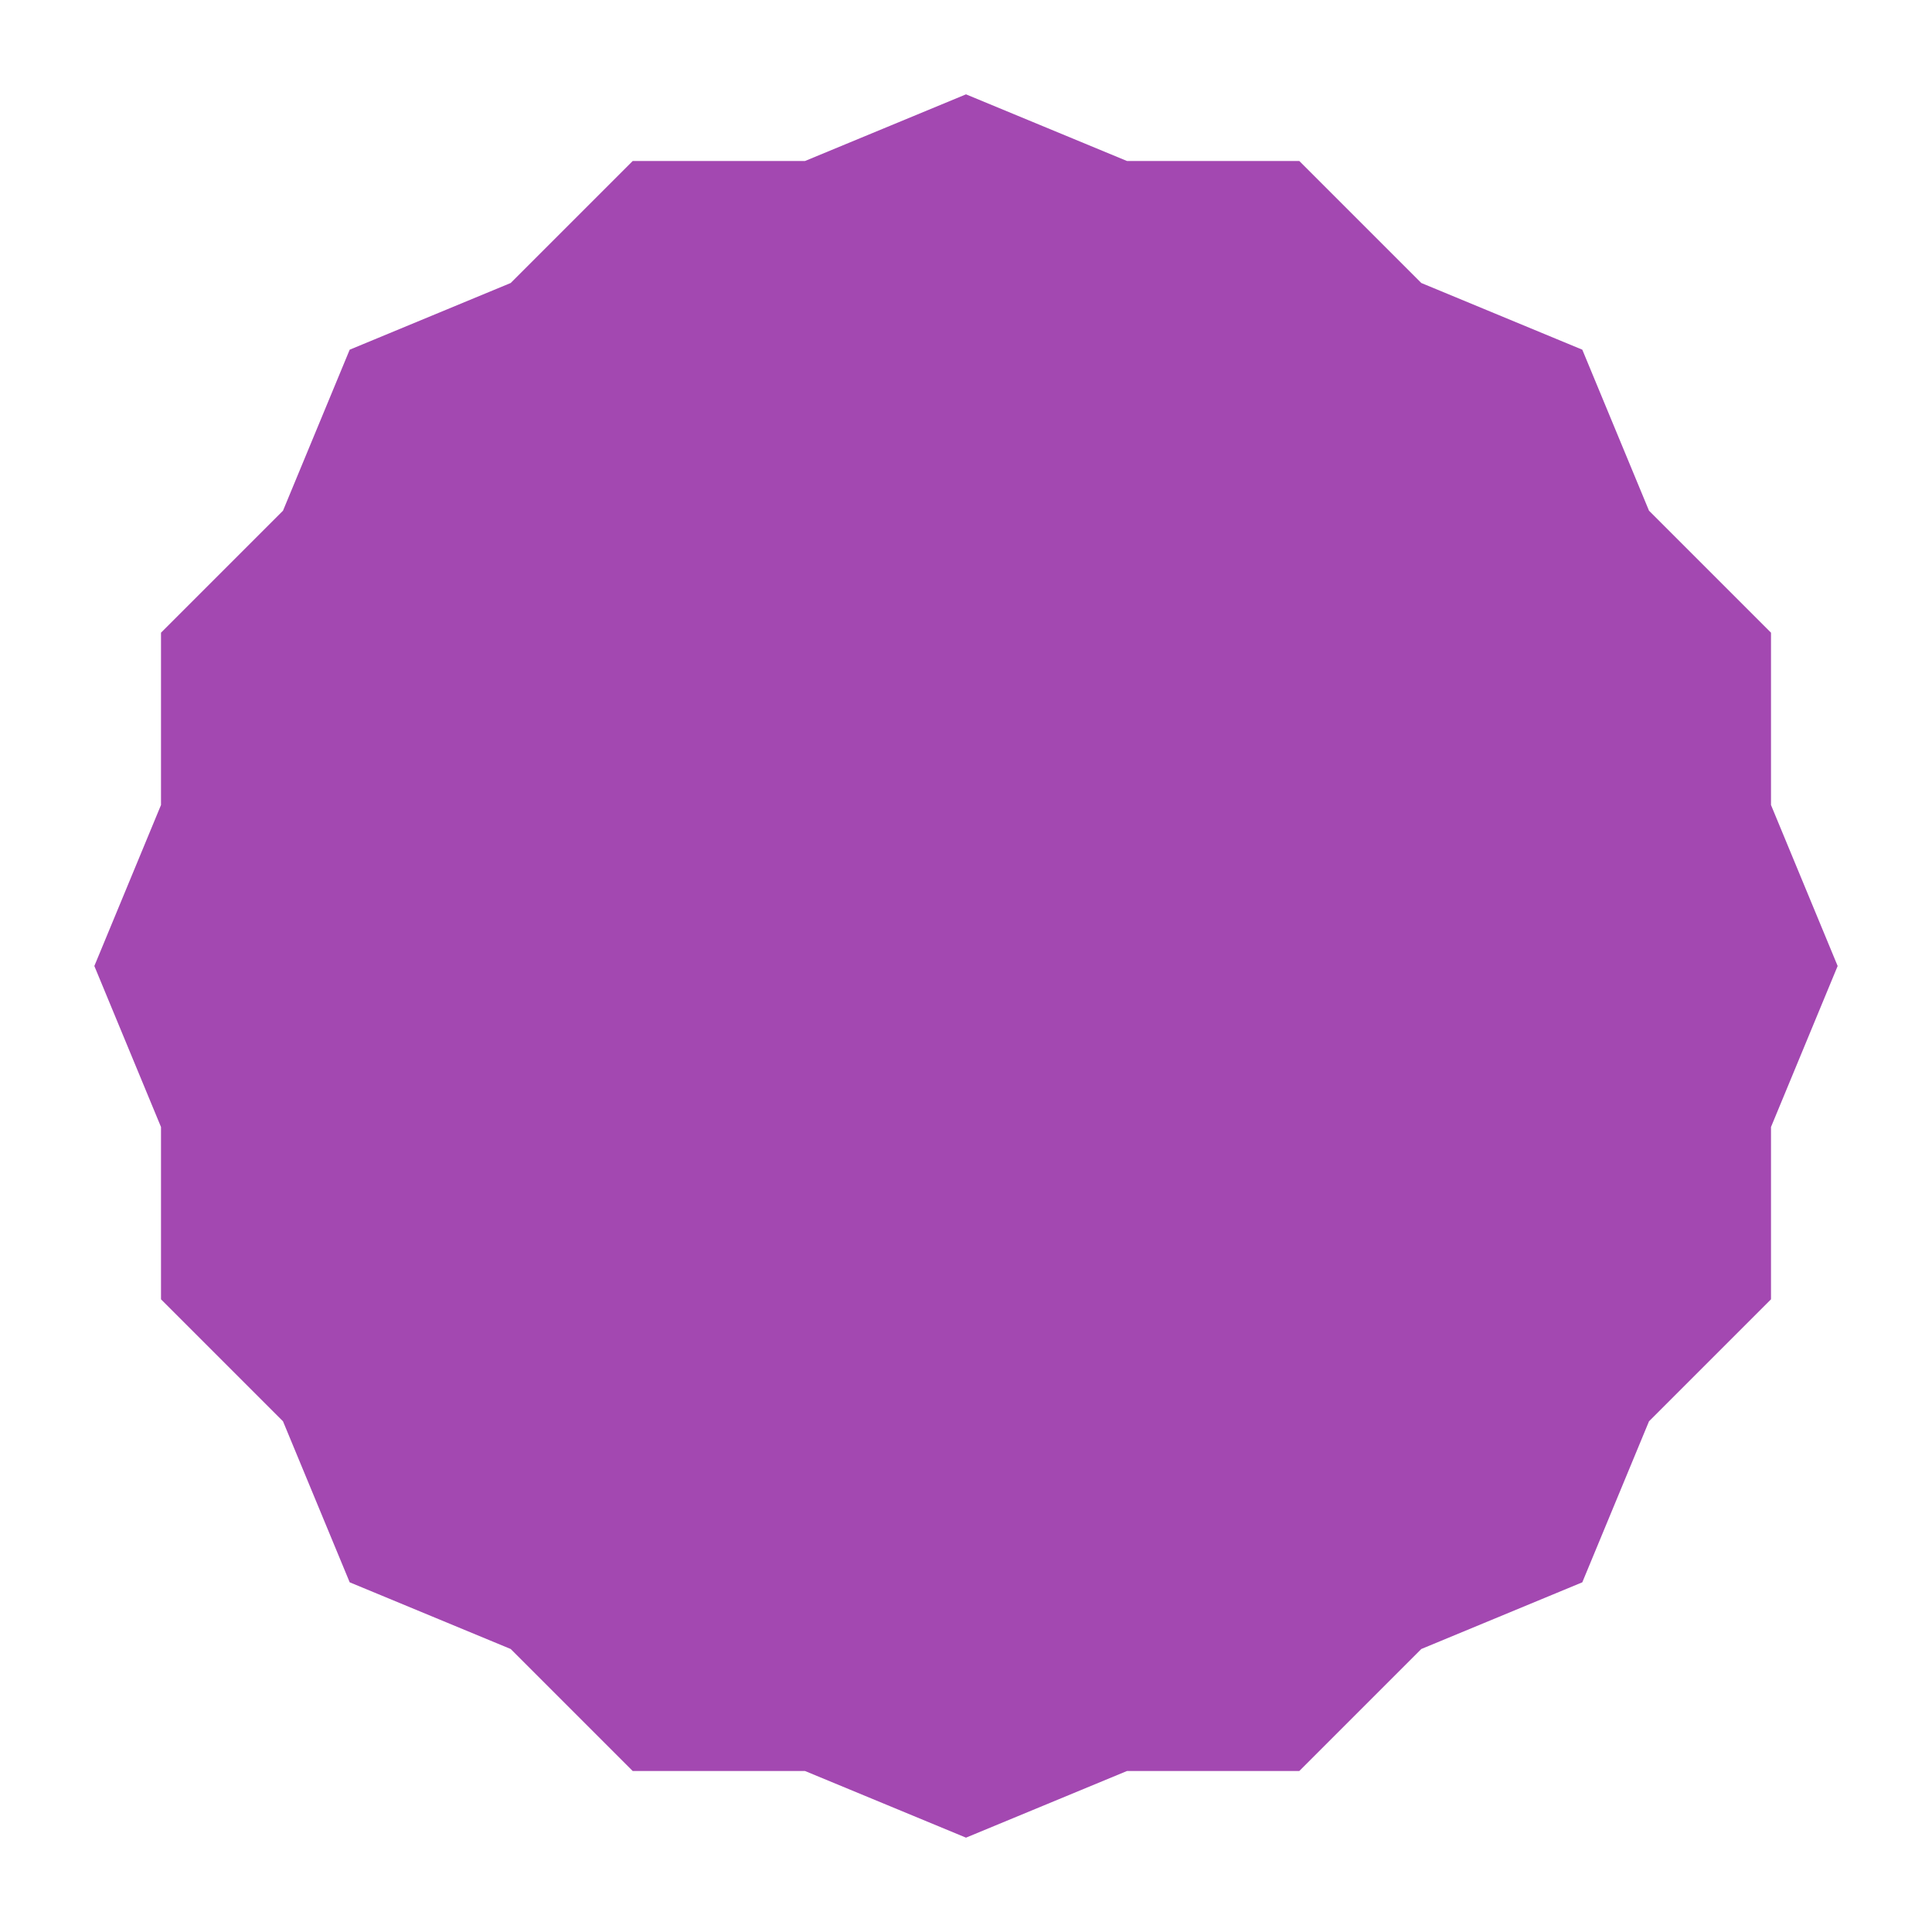 <?xml version="1.0" encoding="UTF-8" standalone="no"?>
<svg
   xmlns:dc="http://purl.org/dc/elements/1.1/"
   xmlns:cc="http://creativecommons.org/ns#"
   xmlns:rdf="http://www.w3.org/1999/02/22-rdf-syntax-ns#"
   xmlns:svg="http://www.w3.org/2000/svg"
   xmlns="http://www.w3.org/2000/svg"
   xmlns:sodipodi="http://sodipodi.sourceforge.net/DTD/sodipodi-0.dtd"
   xmlns:inkscape="http://www.inkscape.org/namespaces/inkscape"
   width="48"
   height="48"
   id="svg2"
   version="1.1"
   inkscape:version="0.48.4 r9939"
   sodipodi:docname="background.svg">
  <defs
     id="defs10" />
  <sodipodi:namedview
     pagecolor="#ffffff"
     bordercolor="#666666"
     borderopacity="1"
     objecttolerance="10"
     gridtolerance="10"
     guidetolerance="10"
     inkscape:pageopacity="0"
     inkscape:pageshadow="2"
     inkscape:window-width="1364"
     inkscape:window-height="700"
     id="namedview8"
     showgrid="false"
     inkscape:zoom="4"
     inkscape:cx="29.723695"
     inkscape:cy="28.275598"
     inkscape:window-x="0"
     inkscape:window-y="28"
     inkscape:window-maximized="1"
     inkscape:current-layer="svg2">
    <inkscape:grid
       type="xygrid"
       id="grid3761"
       empspacing="4"
       visible="true"
       enabled="true"
       snapvisiblegridlinesonly="true" />
  </sodipodi:namedview>
  <path
     style="color:#000000;fill:#a348b1;fill-opacity:1;fill-rule:nonzero;stroke:none;stroke-width:2;marker:none;visibility:visible;display:inline;overflow:visible;enable-background:accumulate"
     d="M 24 2.344 L 20 4 L 15.719 4 L 12.688 7.031 L 8.688 8.688 L 7.031 12.688 L 4 15.719 L 4 20 L 2.344 24 L 4 28 L 4 32.281 L 7.031 35.312 L 8.688 39.312 L 12.688 40.969 L 15.719 44 L 20 44 L 24 45.656 L 28 44 L 32.281 44 L 35.312 40.969 L 39.312 39.312 L 40.969 35.312 L 44 32.281 L 44 28 L 45.656 24 L 44 20 L 44 15.719 L 40.969 12.688 L 39.312 8.688 L 35.312 7.031 L 32.281 4 L 28 4 L 24 2.344 z "
     id="path3775" />
</svg>
